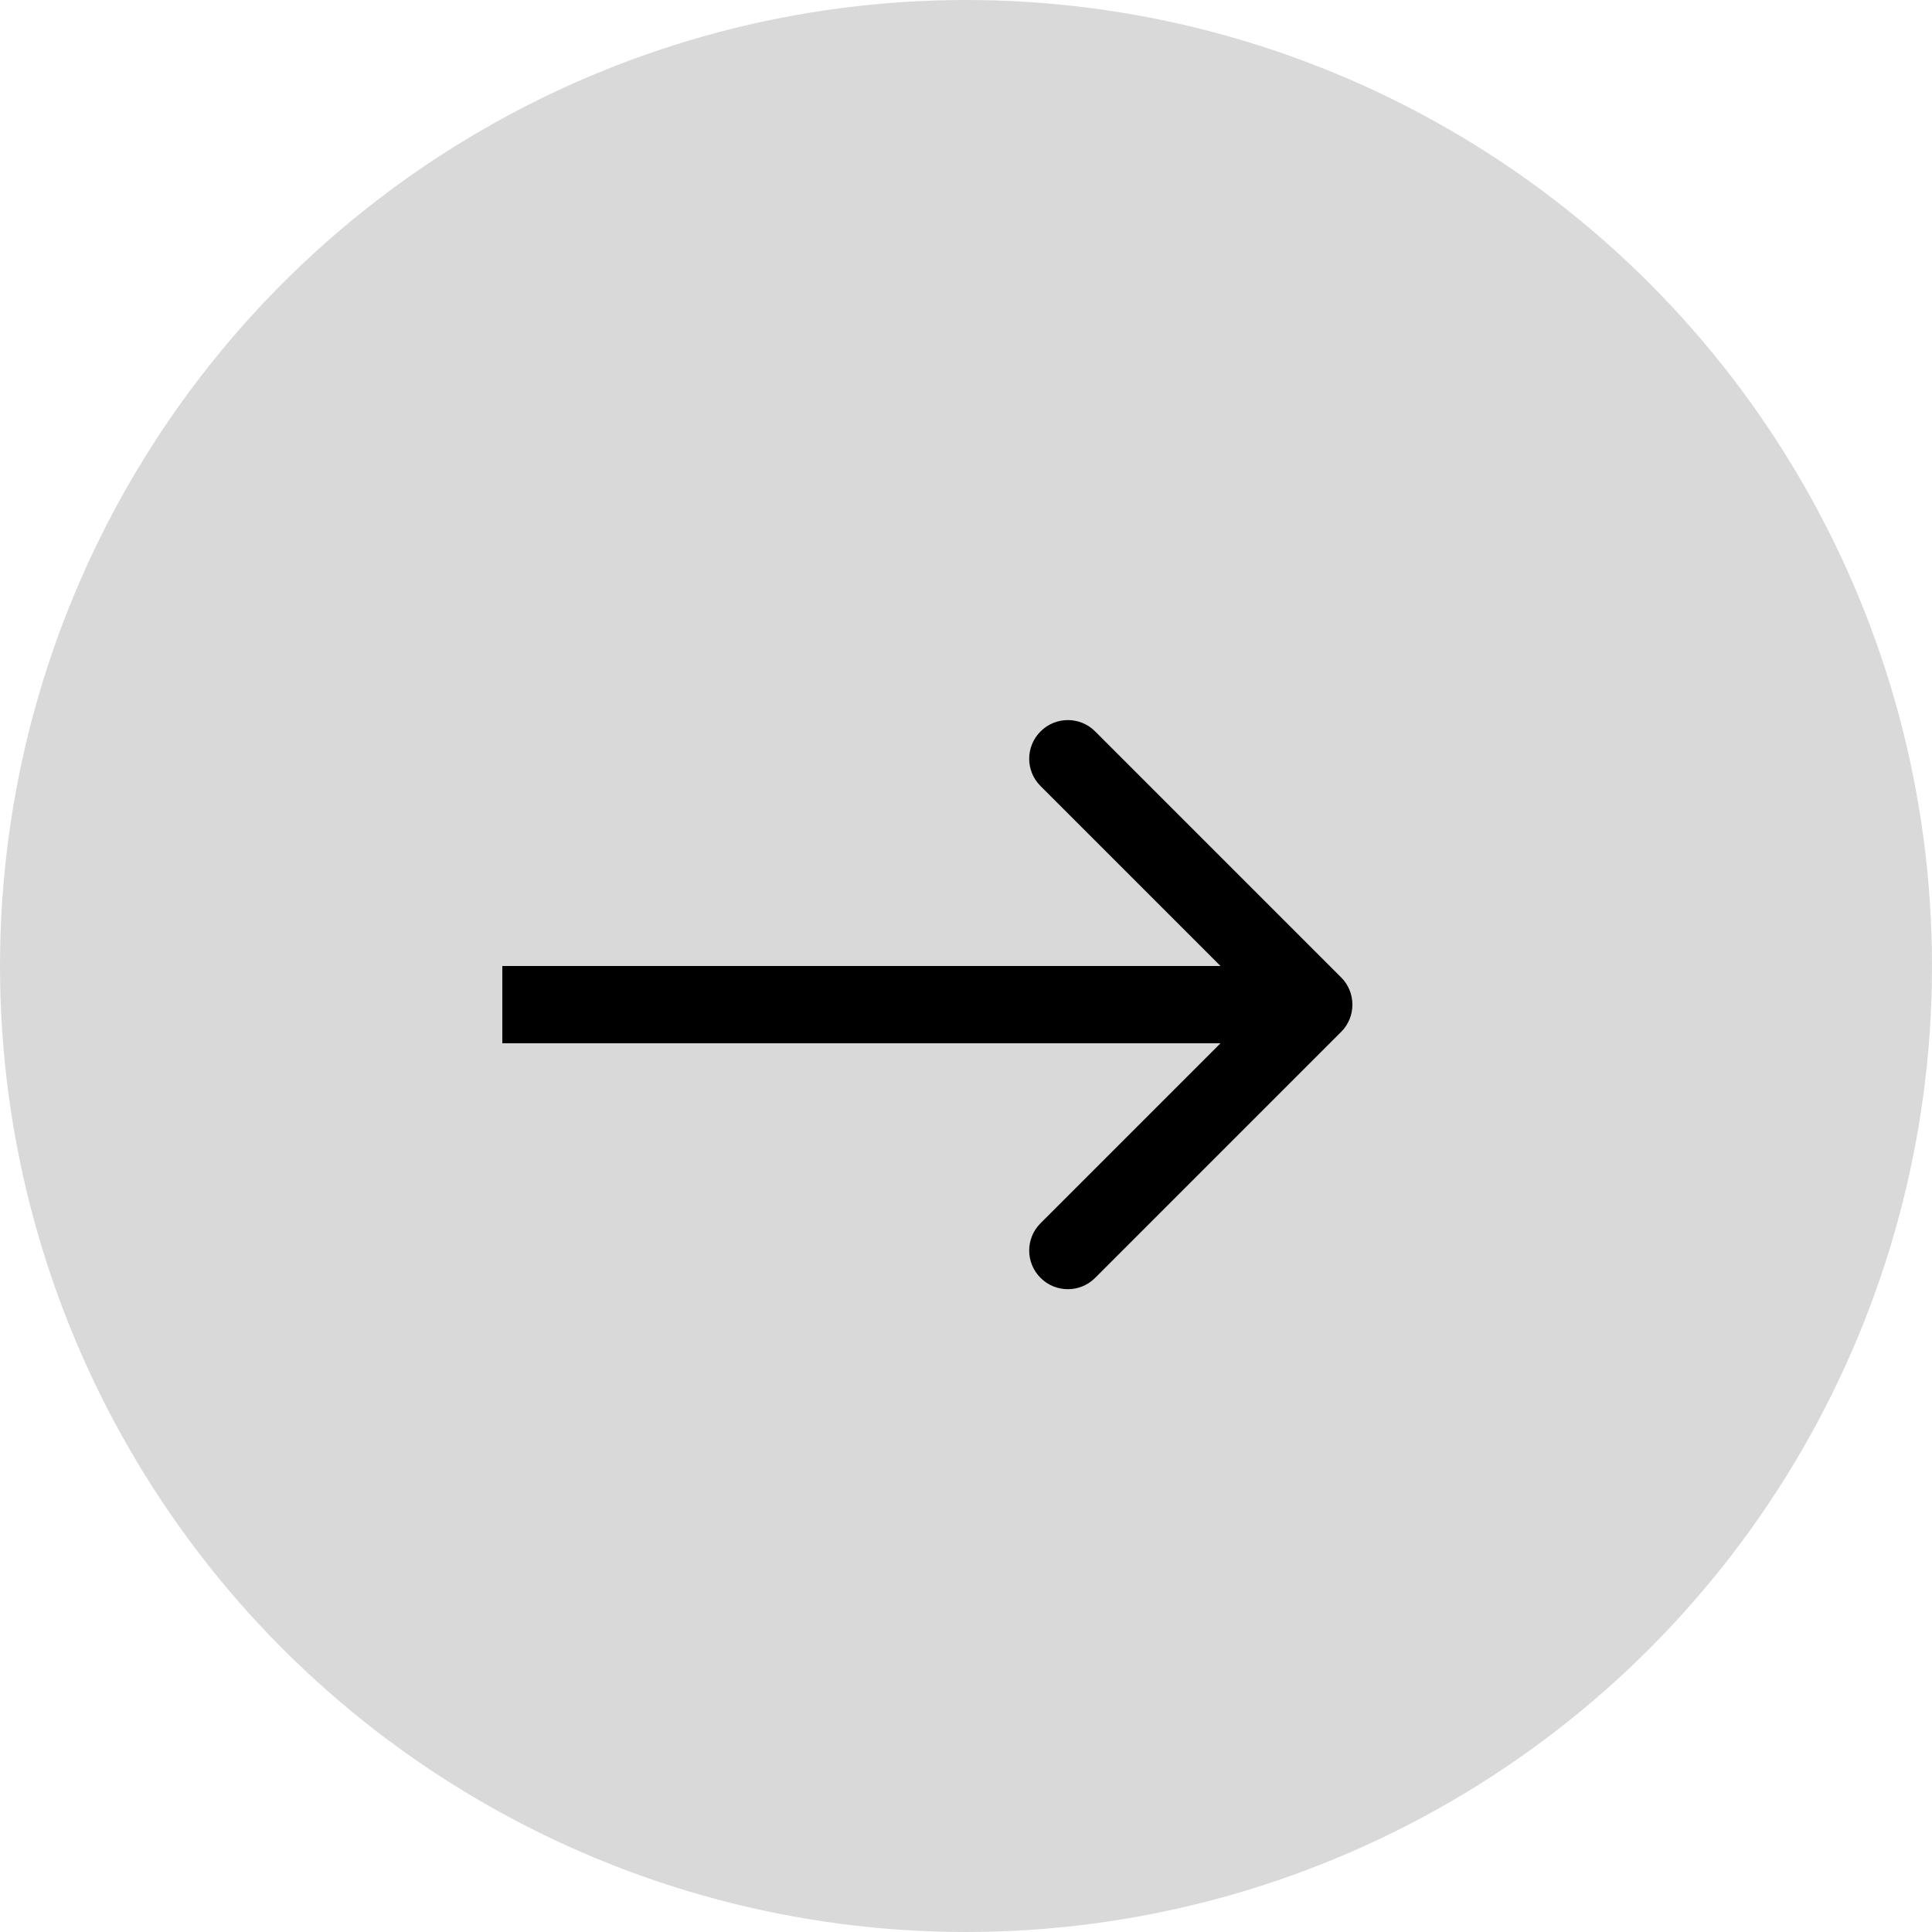 <svg width="50" height="50" viewBox="0 0 50 50" fill="none" xmlns="http://www.w3.org/2000/svg">
<circle cx="25" cy="25" r="25" fill="#D9D9D9"/>
<path d="M34.707 26.707C35.098 26.317 35.098 25.683 34.707 25.293L28.343 18.929C27.953 18.538 27.32 18.538 26.929 18.929C26.538 19.32 26.538 19.953 26.929 20.343L32.586 26L26.929 31.657C26.538 32.047 26.538 32.681 26.929 33.071C27.32 33.462 27.953 33.462 28.343 33.071L34.707 26.707ZM13 27L34 27V25L13 25V27Z" fill="black"/>
</svg>
